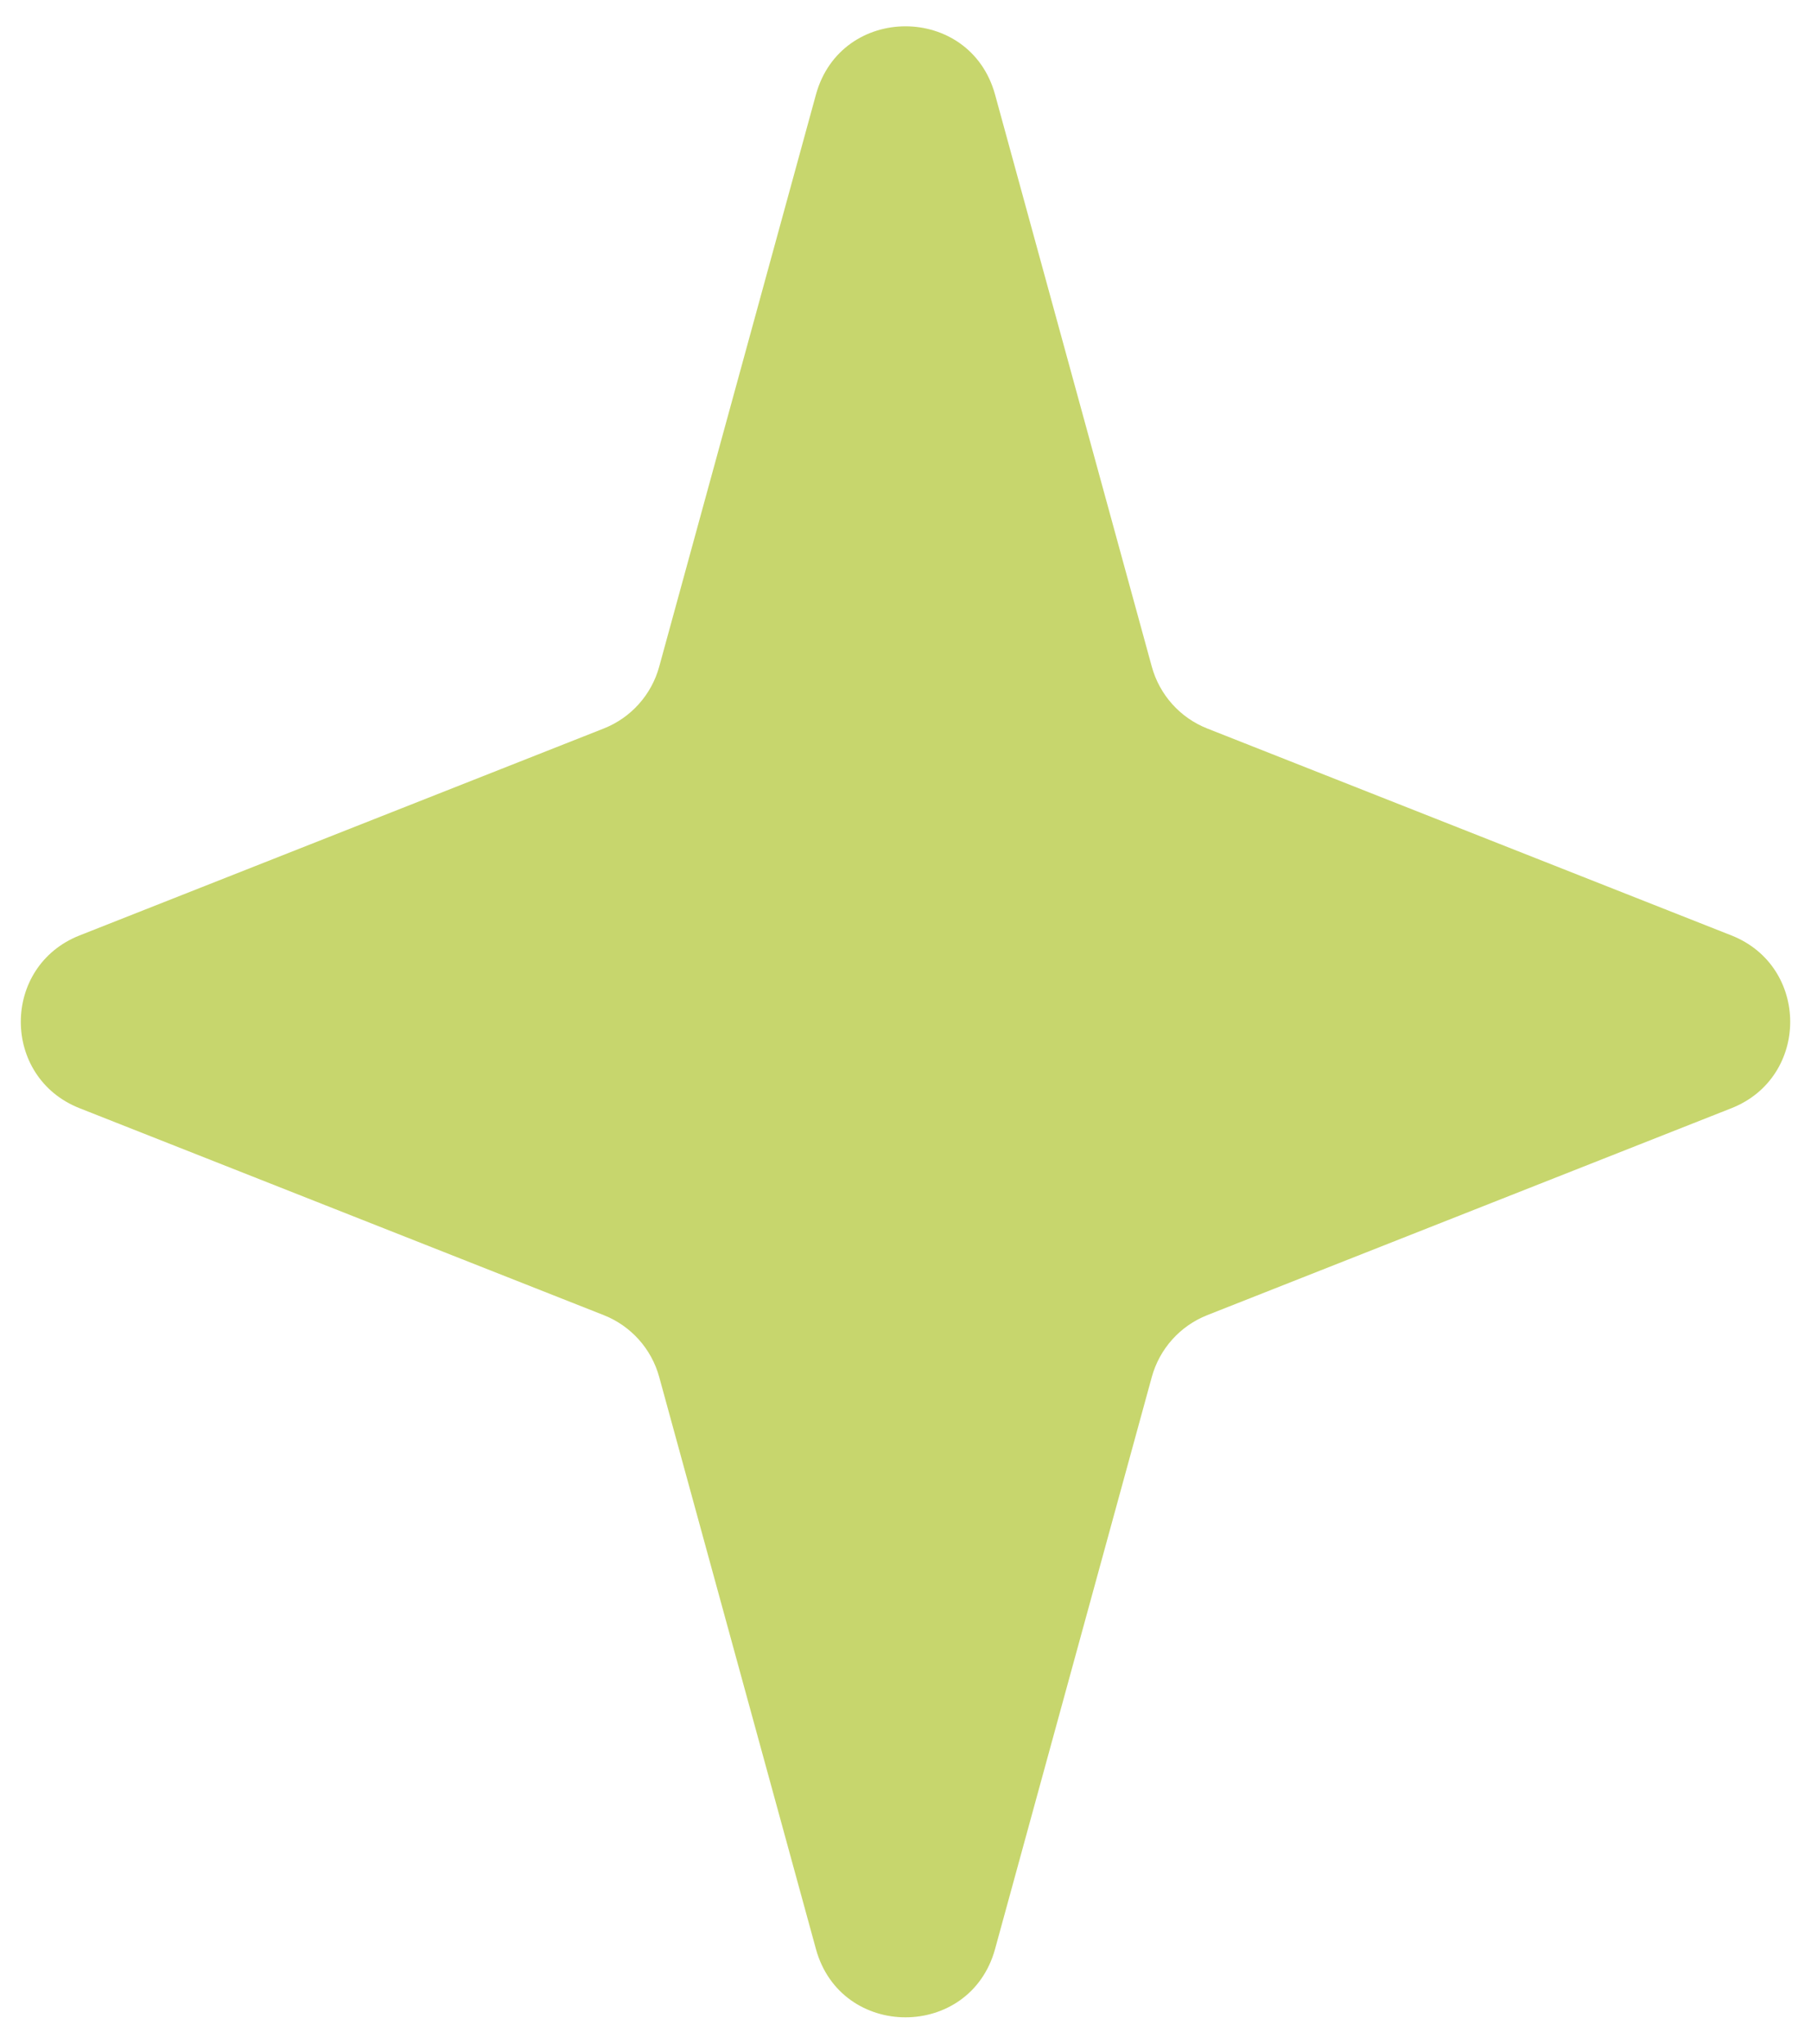 <svg width="39" height="44" viewBox="0 0 39 44" fill="none" xmlns="http://www.w3.org/2000/svg">
<path d="M17.571 2.038C18.109 0.076 20.891 0.076 21.429 2.038L24.804 14.353C24.971 14.96 25.413 15.454 25.999 15.685L37.286 20.14C38.974 20.806 38.974 23.194 37.286 23.86L25.999 28.315C25.413 28.546 24.971 29.04 24.804 29.647L21.429 41.962C20.891 43.924 18.109 43.924 17.571 41.962L14.196 29.647C14.03 29.04 13.587 28.546 13.001 28.315L1.714 23.86C0.026 23.194 0.026 20.806 1.714 20.14L13.001 15.685C13.587 15.454 14.03 14.96 14.196 14.353L17.571 2.038Z" fill="#C7D66D"/>
</svg>
